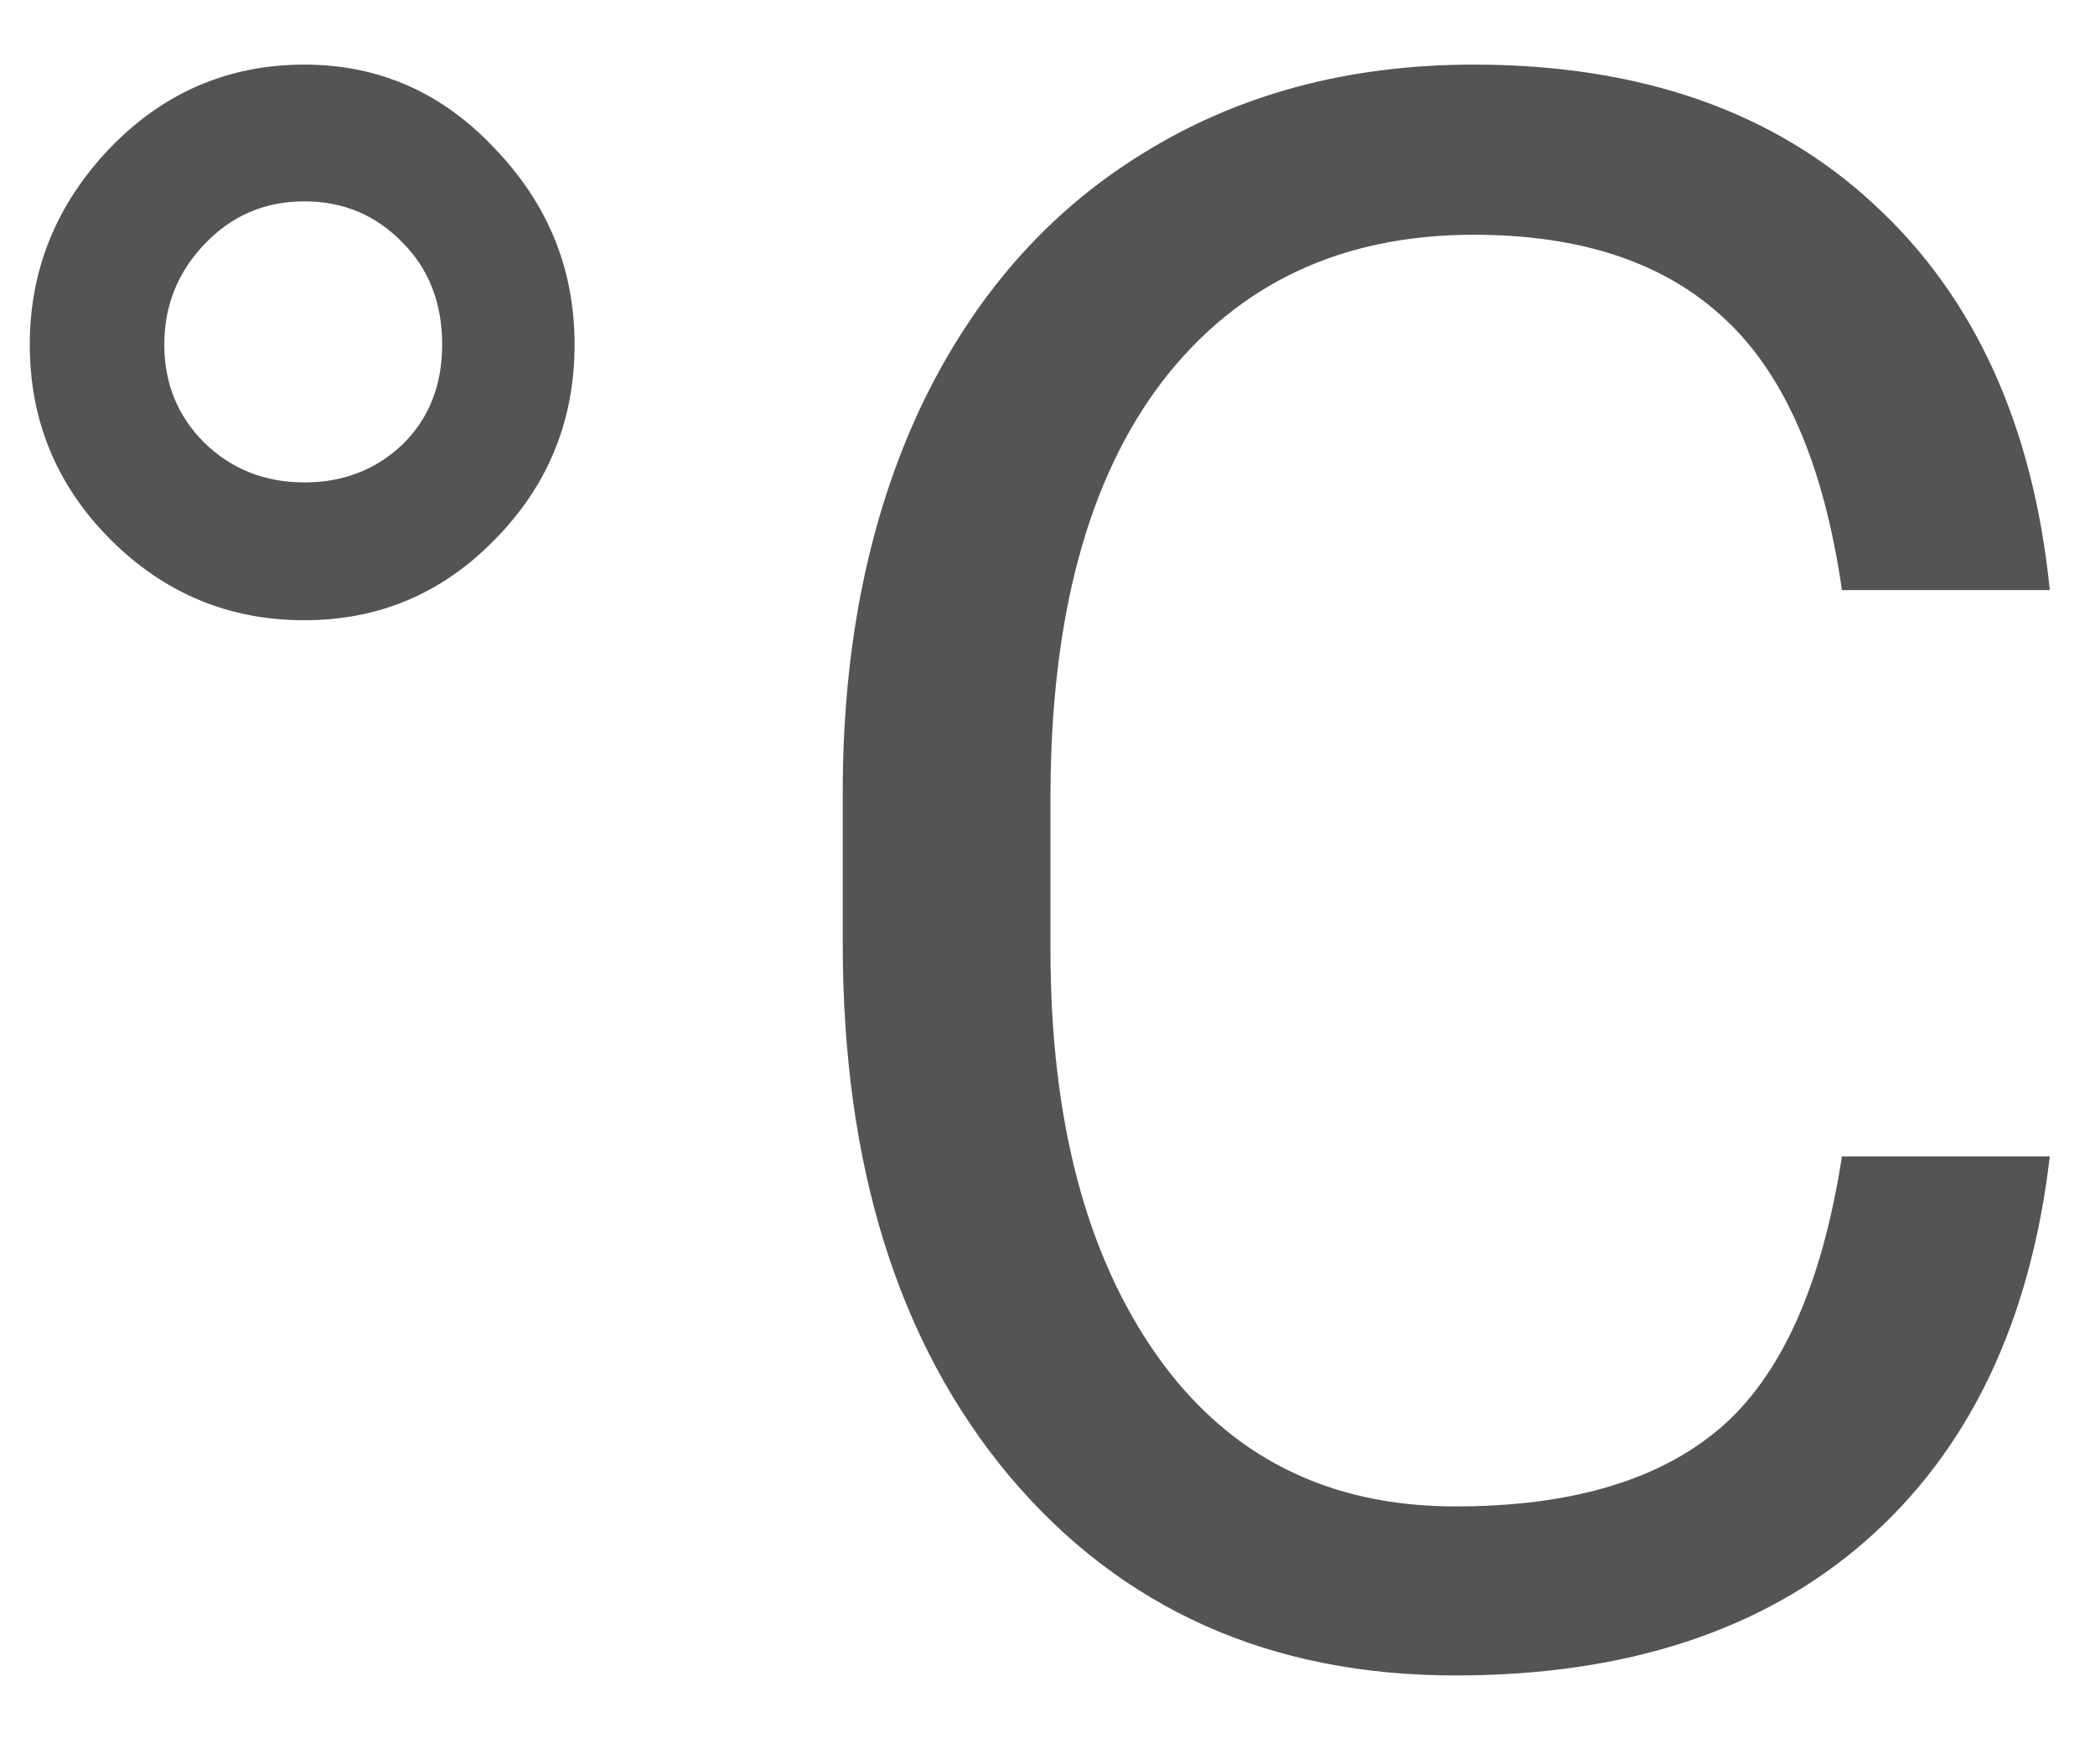 <svg width="19" height="16" viewBox="0 0 19 16" fill="none" xmlns="http://www.w3.org/2000/svg">
<path d="M0.27 3.125C0.27 2.448 0.51 1.855 0.992 1.348C1.48 0.84 2.07 0.586 2.76 0.586C3.437 0.586 4.013 0.84 4.488 1.348C4.97 1.849 5.211 2.441 5.211 3.125C5.211 3.815 4.97 4.404 4.488 4.893C4.013 5.381 3.437 5.625 2.76 5.625C2.076 5.625 1.49 5.381 1.002 4.893C0.514 4.404 0.27 3.815 0.27 3.125ZM2.76 4.375C3.111 4.375 3.408 4.261 3.648 4.033C3.889 3.799 4.01 3.496 4.01 3.125C4.01 2.747 3.889 2.438 3.648 2.197C3.408 1.95 3.111 1.826 2.76 1.826C2.402 1.826 2.099 1.956 1.852 2.217C1.611 2.471 1.49 2.773 1.49 3.125C1.49 3.477 1.611 3.773 1.852 4.014C2.099 4.255 2.402 4.375 2.76 4.375ZM18.59 10.488C18.414 11.992 17.857 13.154 16.92 13.975C15.989 14.788 14.749 15.195 13.199 15.195C11.52 15.195 10.172 14.593 9.156 13.389C8.147 12.184 7.643 10.573 7.643 8.555V7.188C7.643 5.866 7.877 4.704 8.346 3.701C8.821 2.699 9.492 1.93 10.357 1.396C11.223 0.856 12.226 0.586 13.365 0.586C14.876 0.586 16.087 1.009 16.998 1.855C17.91 2.695 18.44 3.861 18.59 5.352H16.705C16.542 4.219 16.188 3.398 15.641 2.891C15.1 2.383 14.342 2.129 13.365 2.129C12.167 2.129 11.227 2.572 10.543 3.457C9.866 4.342 9.527 5.602 9.527 7.236V8.613C9.527 10.156 9.85 11.383 10.494 12.295C11.139 13.206 12.04 13.662 13.199 13.662C14.241 13.662 15.038 13.428 15.592 12.959C16.152 12.484 16.523 11.66 16.705 10.488H18.59Z" fill="#545454"/>
</svg>
